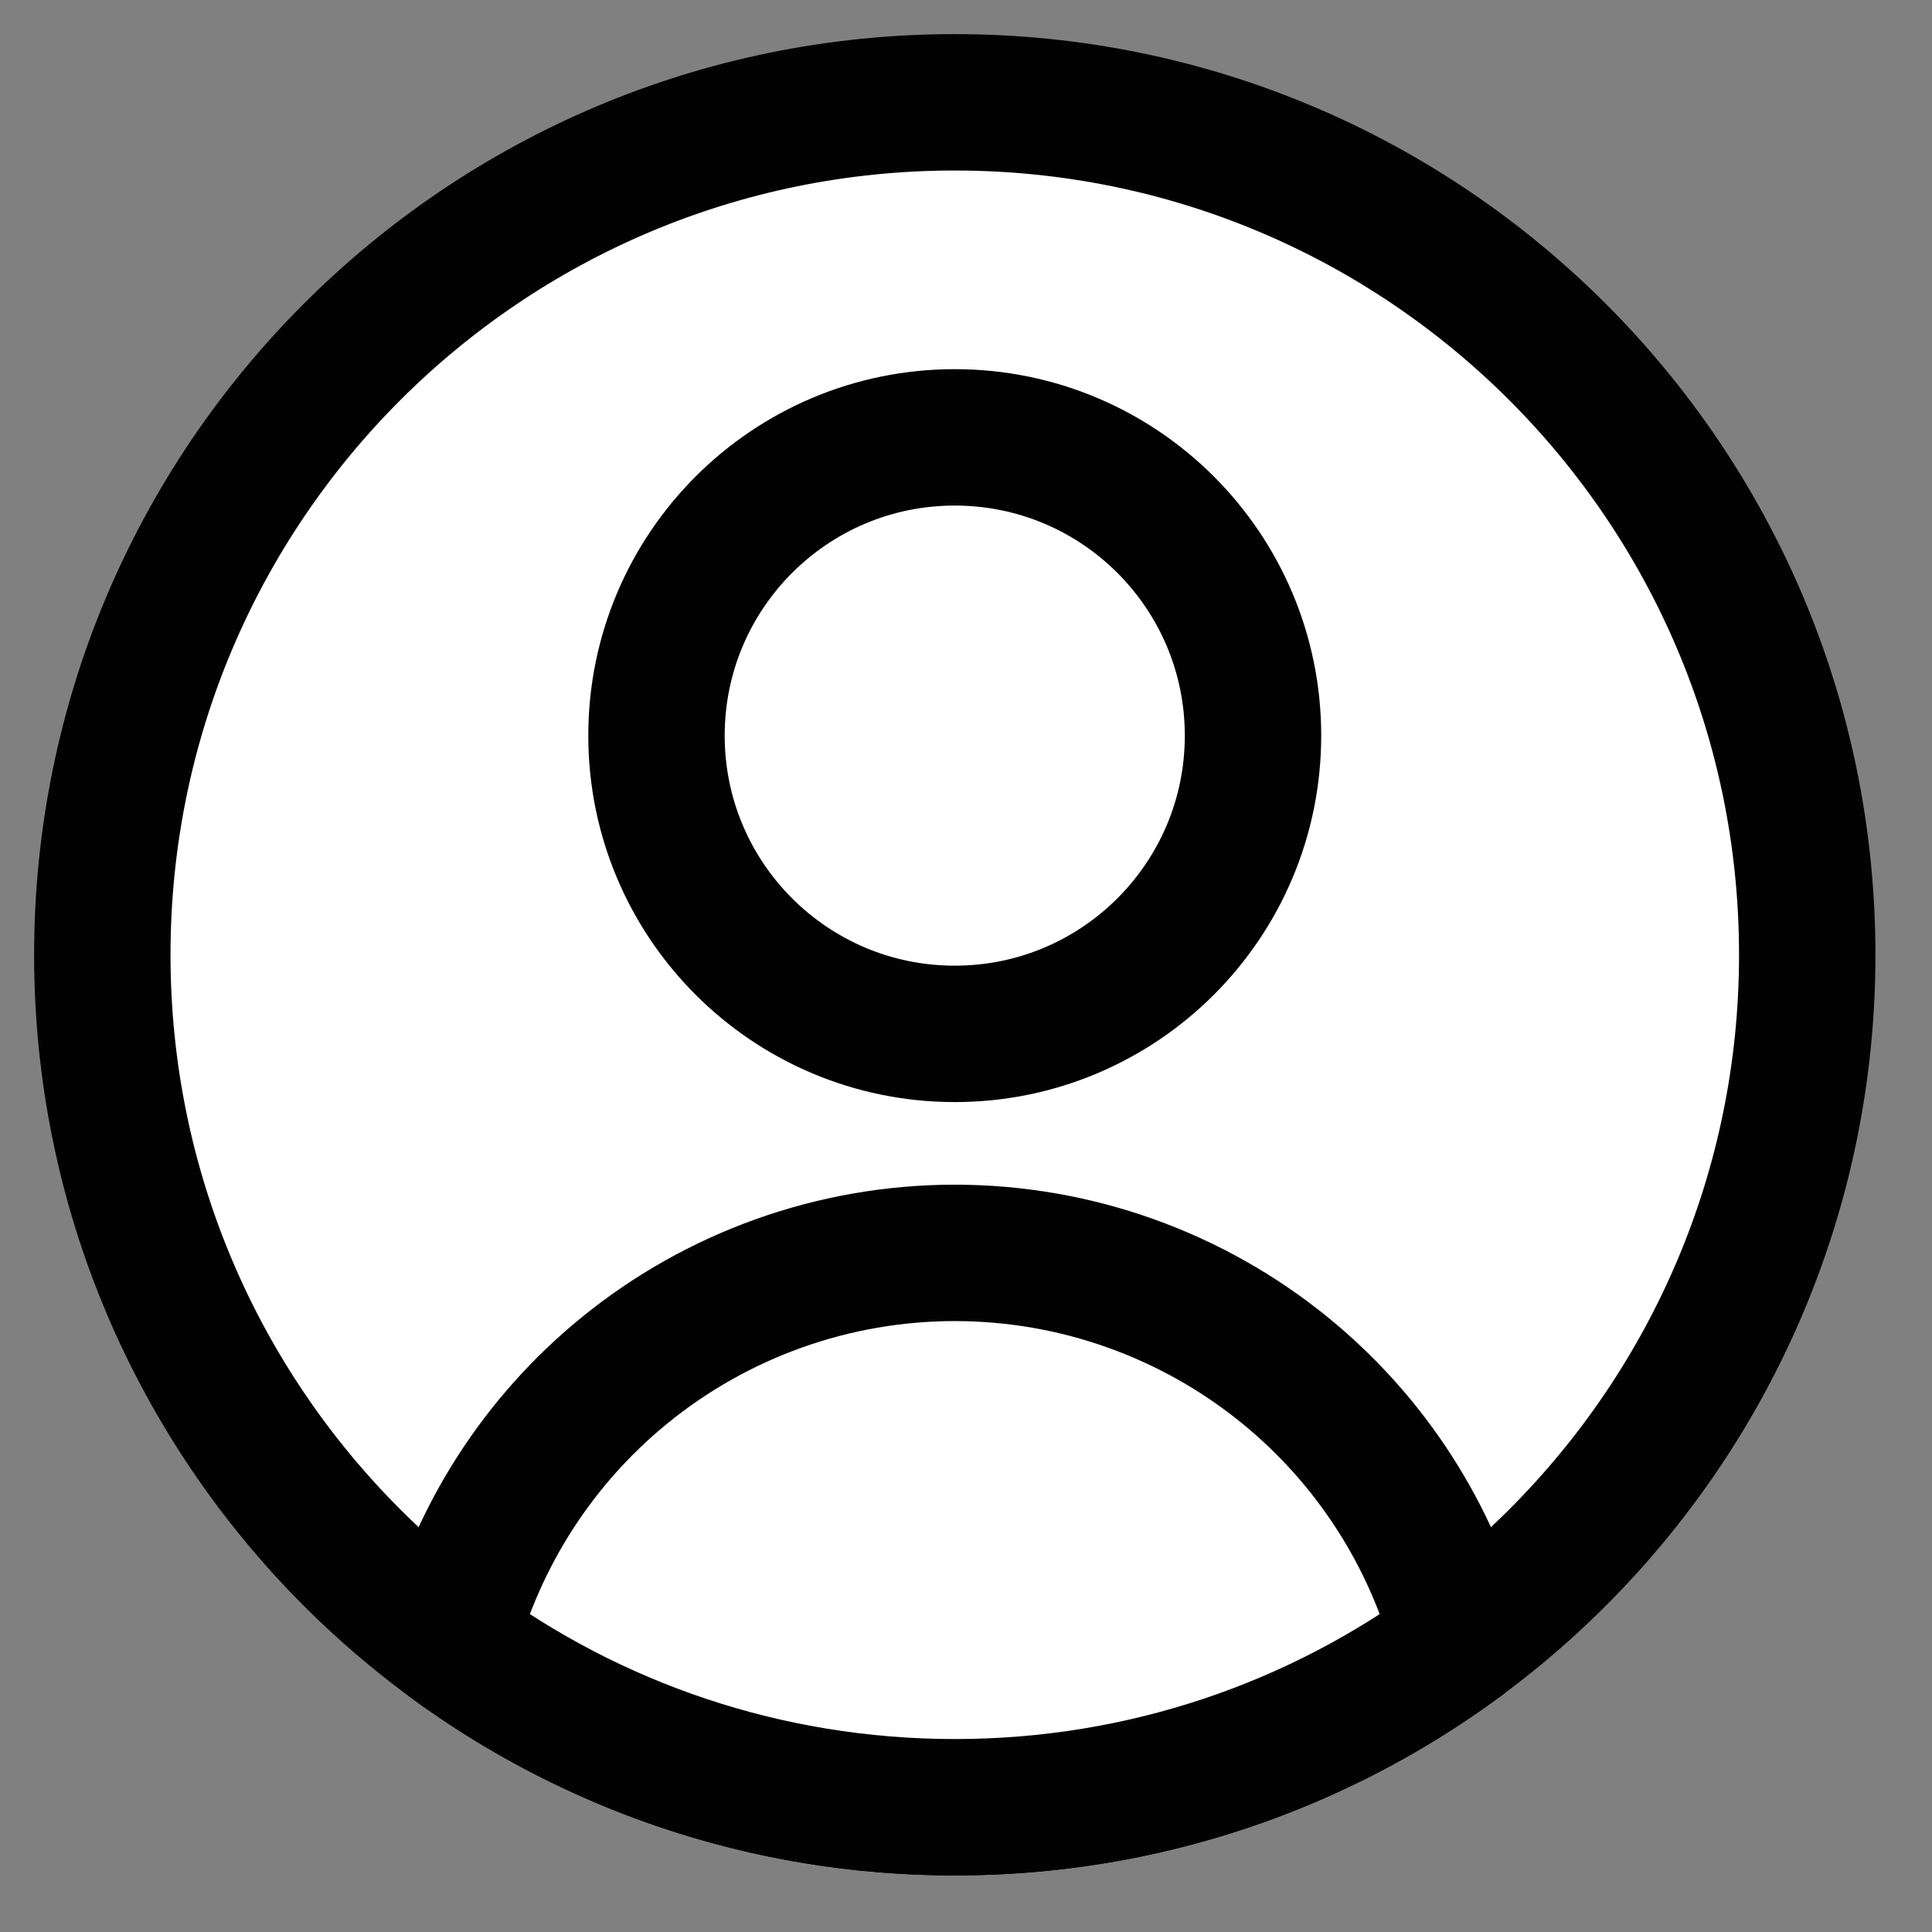 <svg width="45" height="45" viewBox="0 0 45 45" fill="none" xmlns="http://www.w3.org/2000/svg">
<rect x="0" y="0" width="45" height="45" fill="#808080" stroke="none"/>
<path d="M22.238 42.094C33.205 42.094 42.094 33.205 42.094 22.238C42.094 11.273 33.205 2.383 22.238 2.383C11.273 2.383 2.383 11.273 2.383 22.238C2.383 33.205 11.273 42.094 22.238 42.094Z" fill="white" stroke="#020202" stroke-width="3.177" stroke-linecap="round" stroke-linejoin="round"/>
<path d="M22.238 24.081C26.075 24.081 29.185 20.971 29.185 17.134C29.185 13.297 26.075 10.187 22.238 10.187C18.401 10.187 15.291 13.297 15.291 17.134C15.291 20.971 18.401 24.081 22.238 24.081Z" fill="white" stroke="#020202" stroke-width="3.177" stroke-linecap="round" stroke-linejoin="round"/>
<path d="M34.007 38.233C30.714 40.66 26.644 42.094 22.239 42.094C17.834 42.094 13.764 40.66 10.471 38.233C11.127 35.762 12.545 33.555 14.533 31.93C16.708 30.153 19.43 29.182 22.239 29.182C25.047 29.182 27.77 30.153 29.945 31.93C31.933 33.555 33.351 35.762 34.007 38.233Z" fill="white" stroke="#020202" stroke-width="3.177" stroke-linecap="round" stroke-linejoin="round"/>
</svg>
